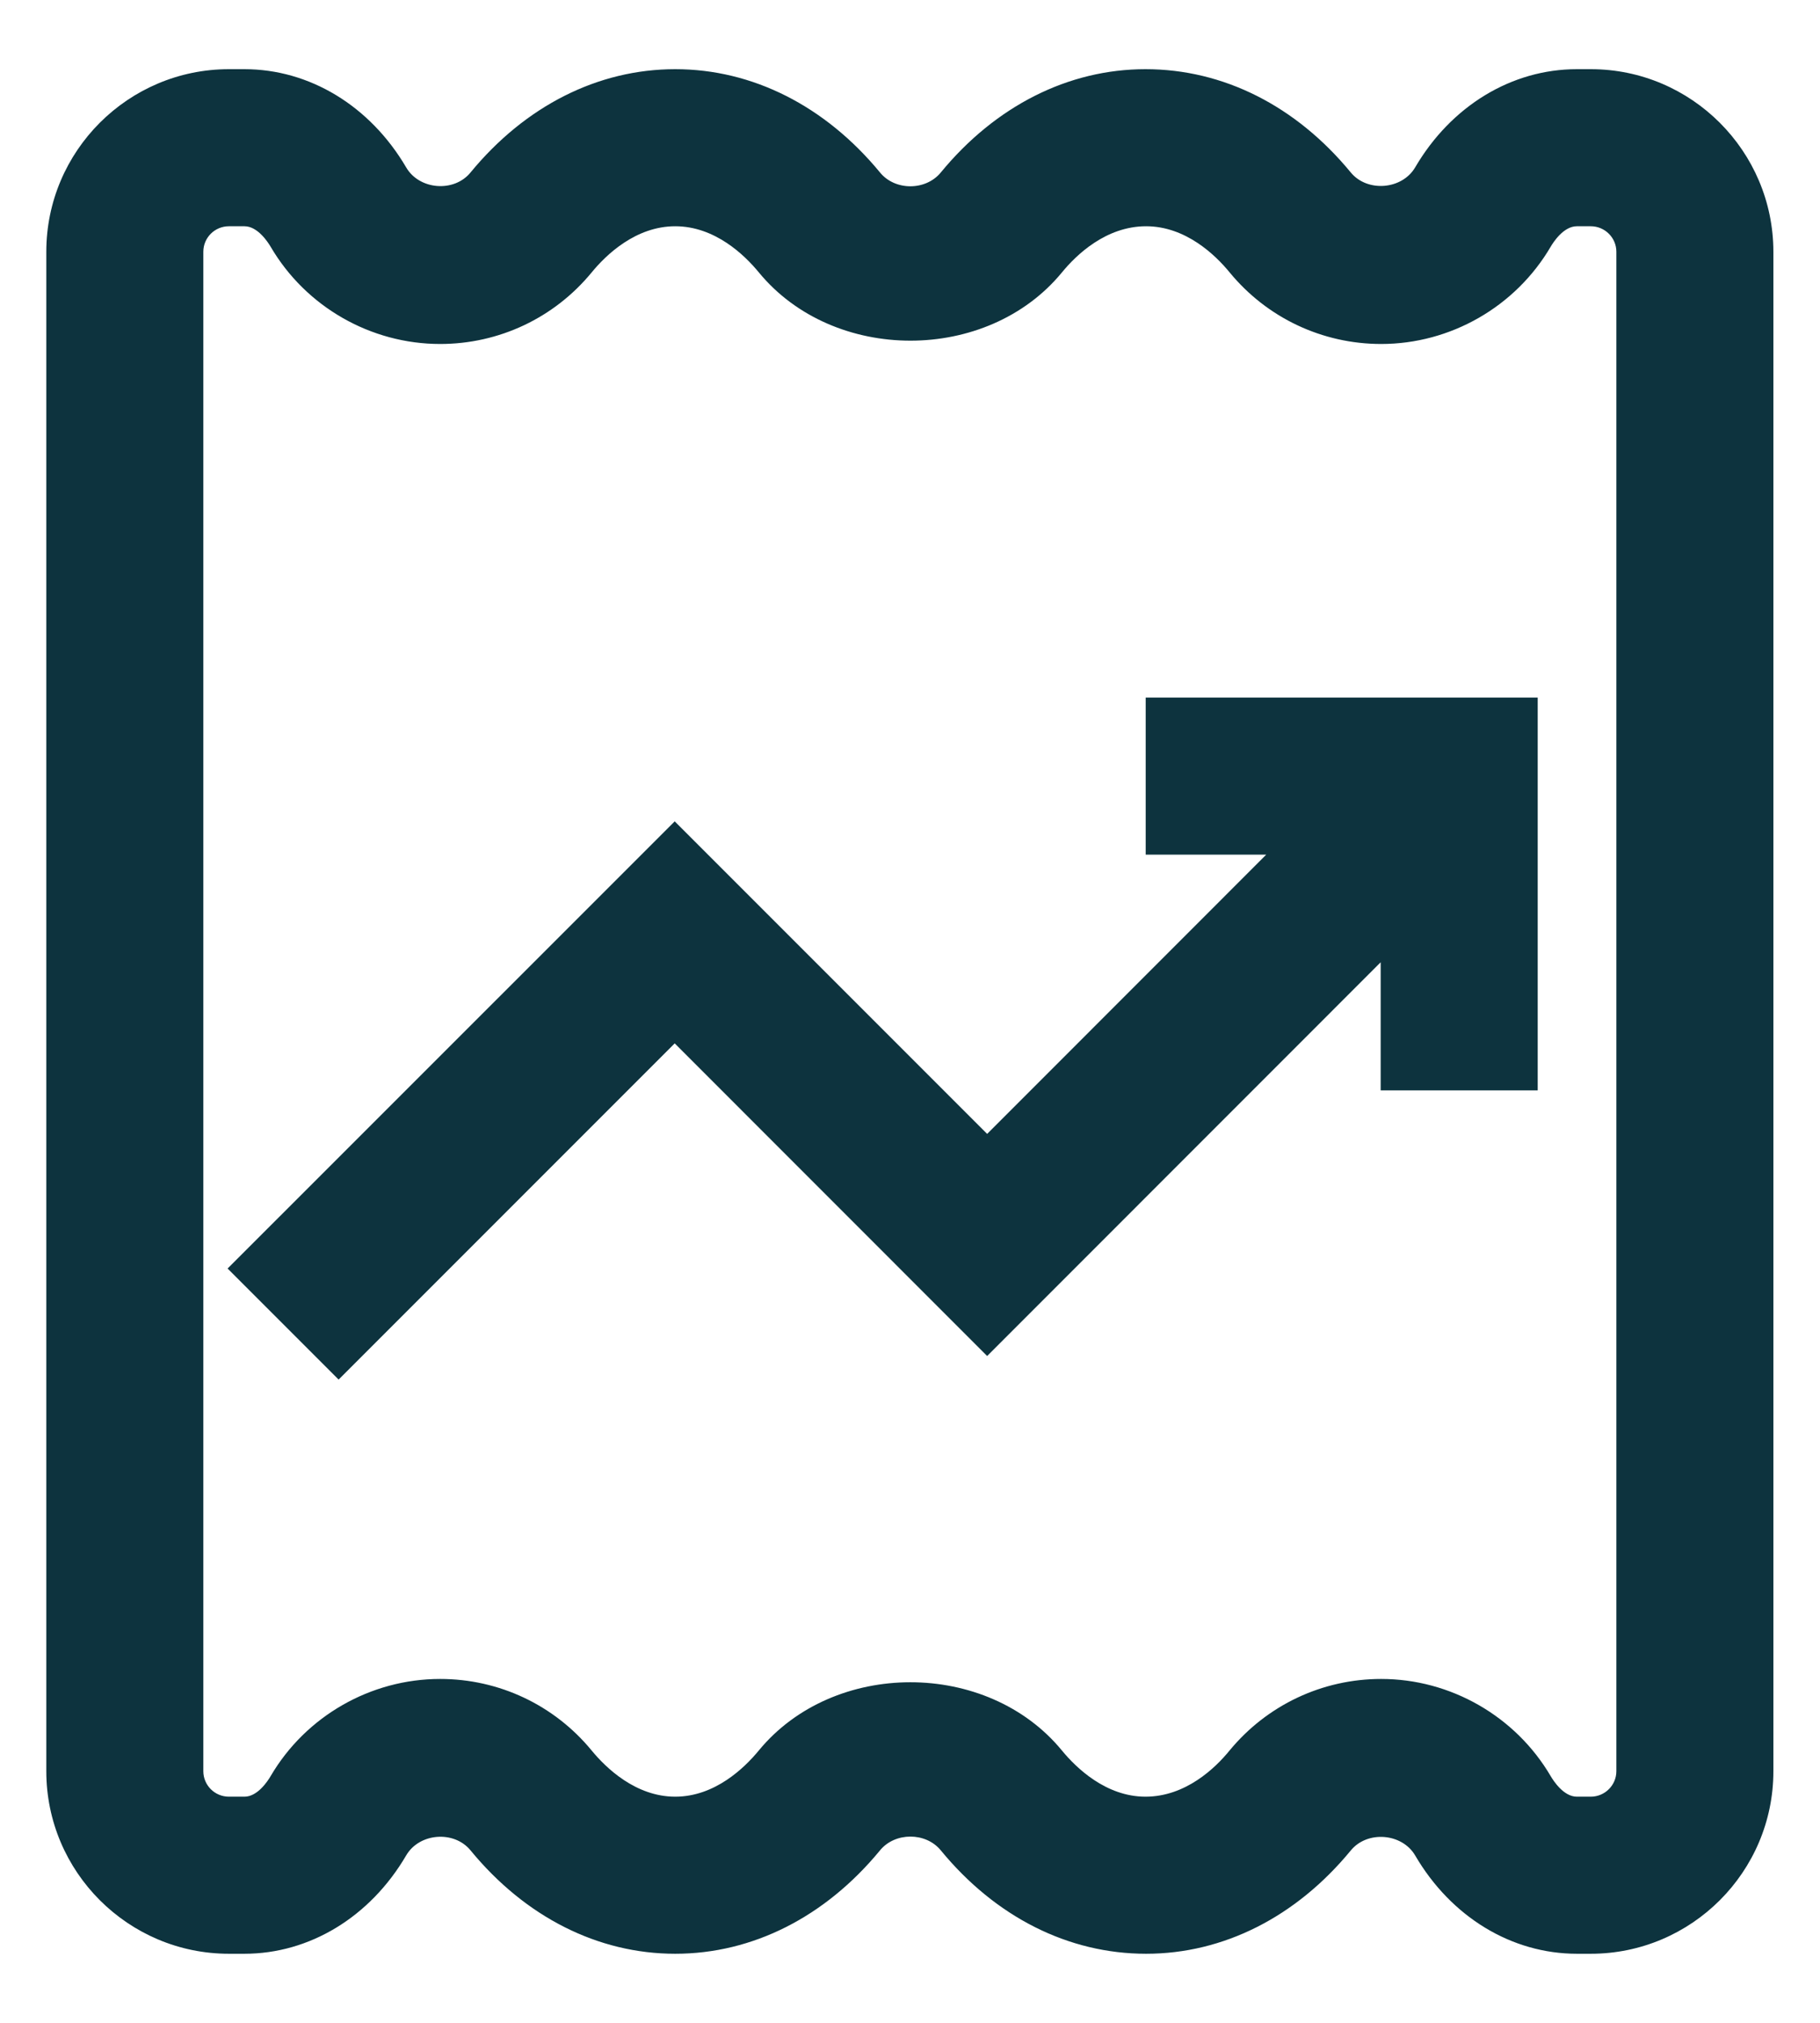 <svg width="18" height="20" viewBox="0 0 18 20" fill="none" xmlns="http://www.w3.org/2000/svg">
<path d="M11.331 8.45H12.523L9.763 11.211L6.673 8.121L2.251 12.542L3.349 13.64L6.673 10.316L9.763 13.407L13.655 9.514V10.781H15.208V6.897H11.331V8.45Z" fill="#0D333E"/>
<path d="M15.733 0.684H15.595C14.95 0.684 14.352 1.047 13.996 1.655C13.866 1.876 13.523 1.903 13.36 1.706C12.818 1.047 12.099 0.684 11.329 0.684C10.566 0.684 9.846 1.047 9.304 1.706C9.155 1.887 8.852 1.887 8.704 1.706C8.161 1.047 7.442 0.684 6.678 0.684C5.914 0.684 5.195 1.047 4.653 1.706C4.49 1.905 4.147 1.878 4.017 1.655C3.66 1.047 3.062 0.684 2.417 0.684H2.264C1.268 0.684 0.458 1.494 0.458 2.489V17.512C0.458 18.507 1.268 19.317 2.264 19.317H2.417C3.062 19.317 3.66 18.954 4.017 18.345C4.146 18.123 4.489 18.095 4.653 18.294C5.195 18.954 5.914 19.317 6.678 19.317C7.442 19.317 8.161 18.954 8.704 18.294C8.852 18.114 9.155 18.113 9.304 18.294C9.846 18.954 10.566 19.317 11.335 19.317C12.099 19.317 12.818 18.954 13.36 18.295C13.524 18.096 13.867 18.125 13.996 18.345C14.352 18.954 14.95 19.317 15.596 19.317H15.733C16.729 19.317 17.539 18.507 17.539 17.512V2.489C17.538 1.494 16.728 0.684 15.733 0.684ZM15.986 17.512C15.986 17.651 15.872 17.764 15.733 17.764H15.595C15.465 17.764 15.364 17.608 15.336 17.56C14.988 16.968 14.346 16.6 13.66 16.6C13.078 16.6 12.531 16.858 12.16 17.308C12.021 17.479 11.727 17.764 11.329 17.764C10.937 17.764 10.643 17.478 10.503 17.308C9.763 16.407 8.244 16.408 7.504 17.308C7.364 17.478 7.071 17.764 6.678 17.764C6.286 17.764 5.992 17.478 5.852 17.308C5.482 16.858 4.936 16.6 4.353 16.6C3.666 16.6 3.024 16.968 2.677 17.56C2.649 17.608 2.548 17.764 2.418 17.764H2.264C2.124 17.764 2.011 17.651 2.011 17.512V2.489C2.011 2.35 2.124 2.237 2.264 2.237H2.418C2.548 2.237 2.649 2.393 2.677 2.44C3.024 3.033 3.666 3.401 4.353 3.401C4.936 3.401 5.482 3.143 5.852 2.693C5.992 2.522 6.286 2.237 6.678 2.237C7.071 2.237 7.364 2.522 7.504 2.692C8.244 3.593 9.763 3.594 10.503 2.693C10.643 2.522 10.937 2.237 11.335 2.237C11.727 2.237 12.021 2.522 12.161 2.693C12.531 3.143 13.078 3.401 13.66 3.401C14.346 3.401 14.988 3.033 15.336 2.44C15.364 2.392 15.465 2.237 15.595 2.237H15.733C15.872 2.237 15.986 2.35 15.986 2.489V17.512Z" fill="#0D333E"/>
</svg>
